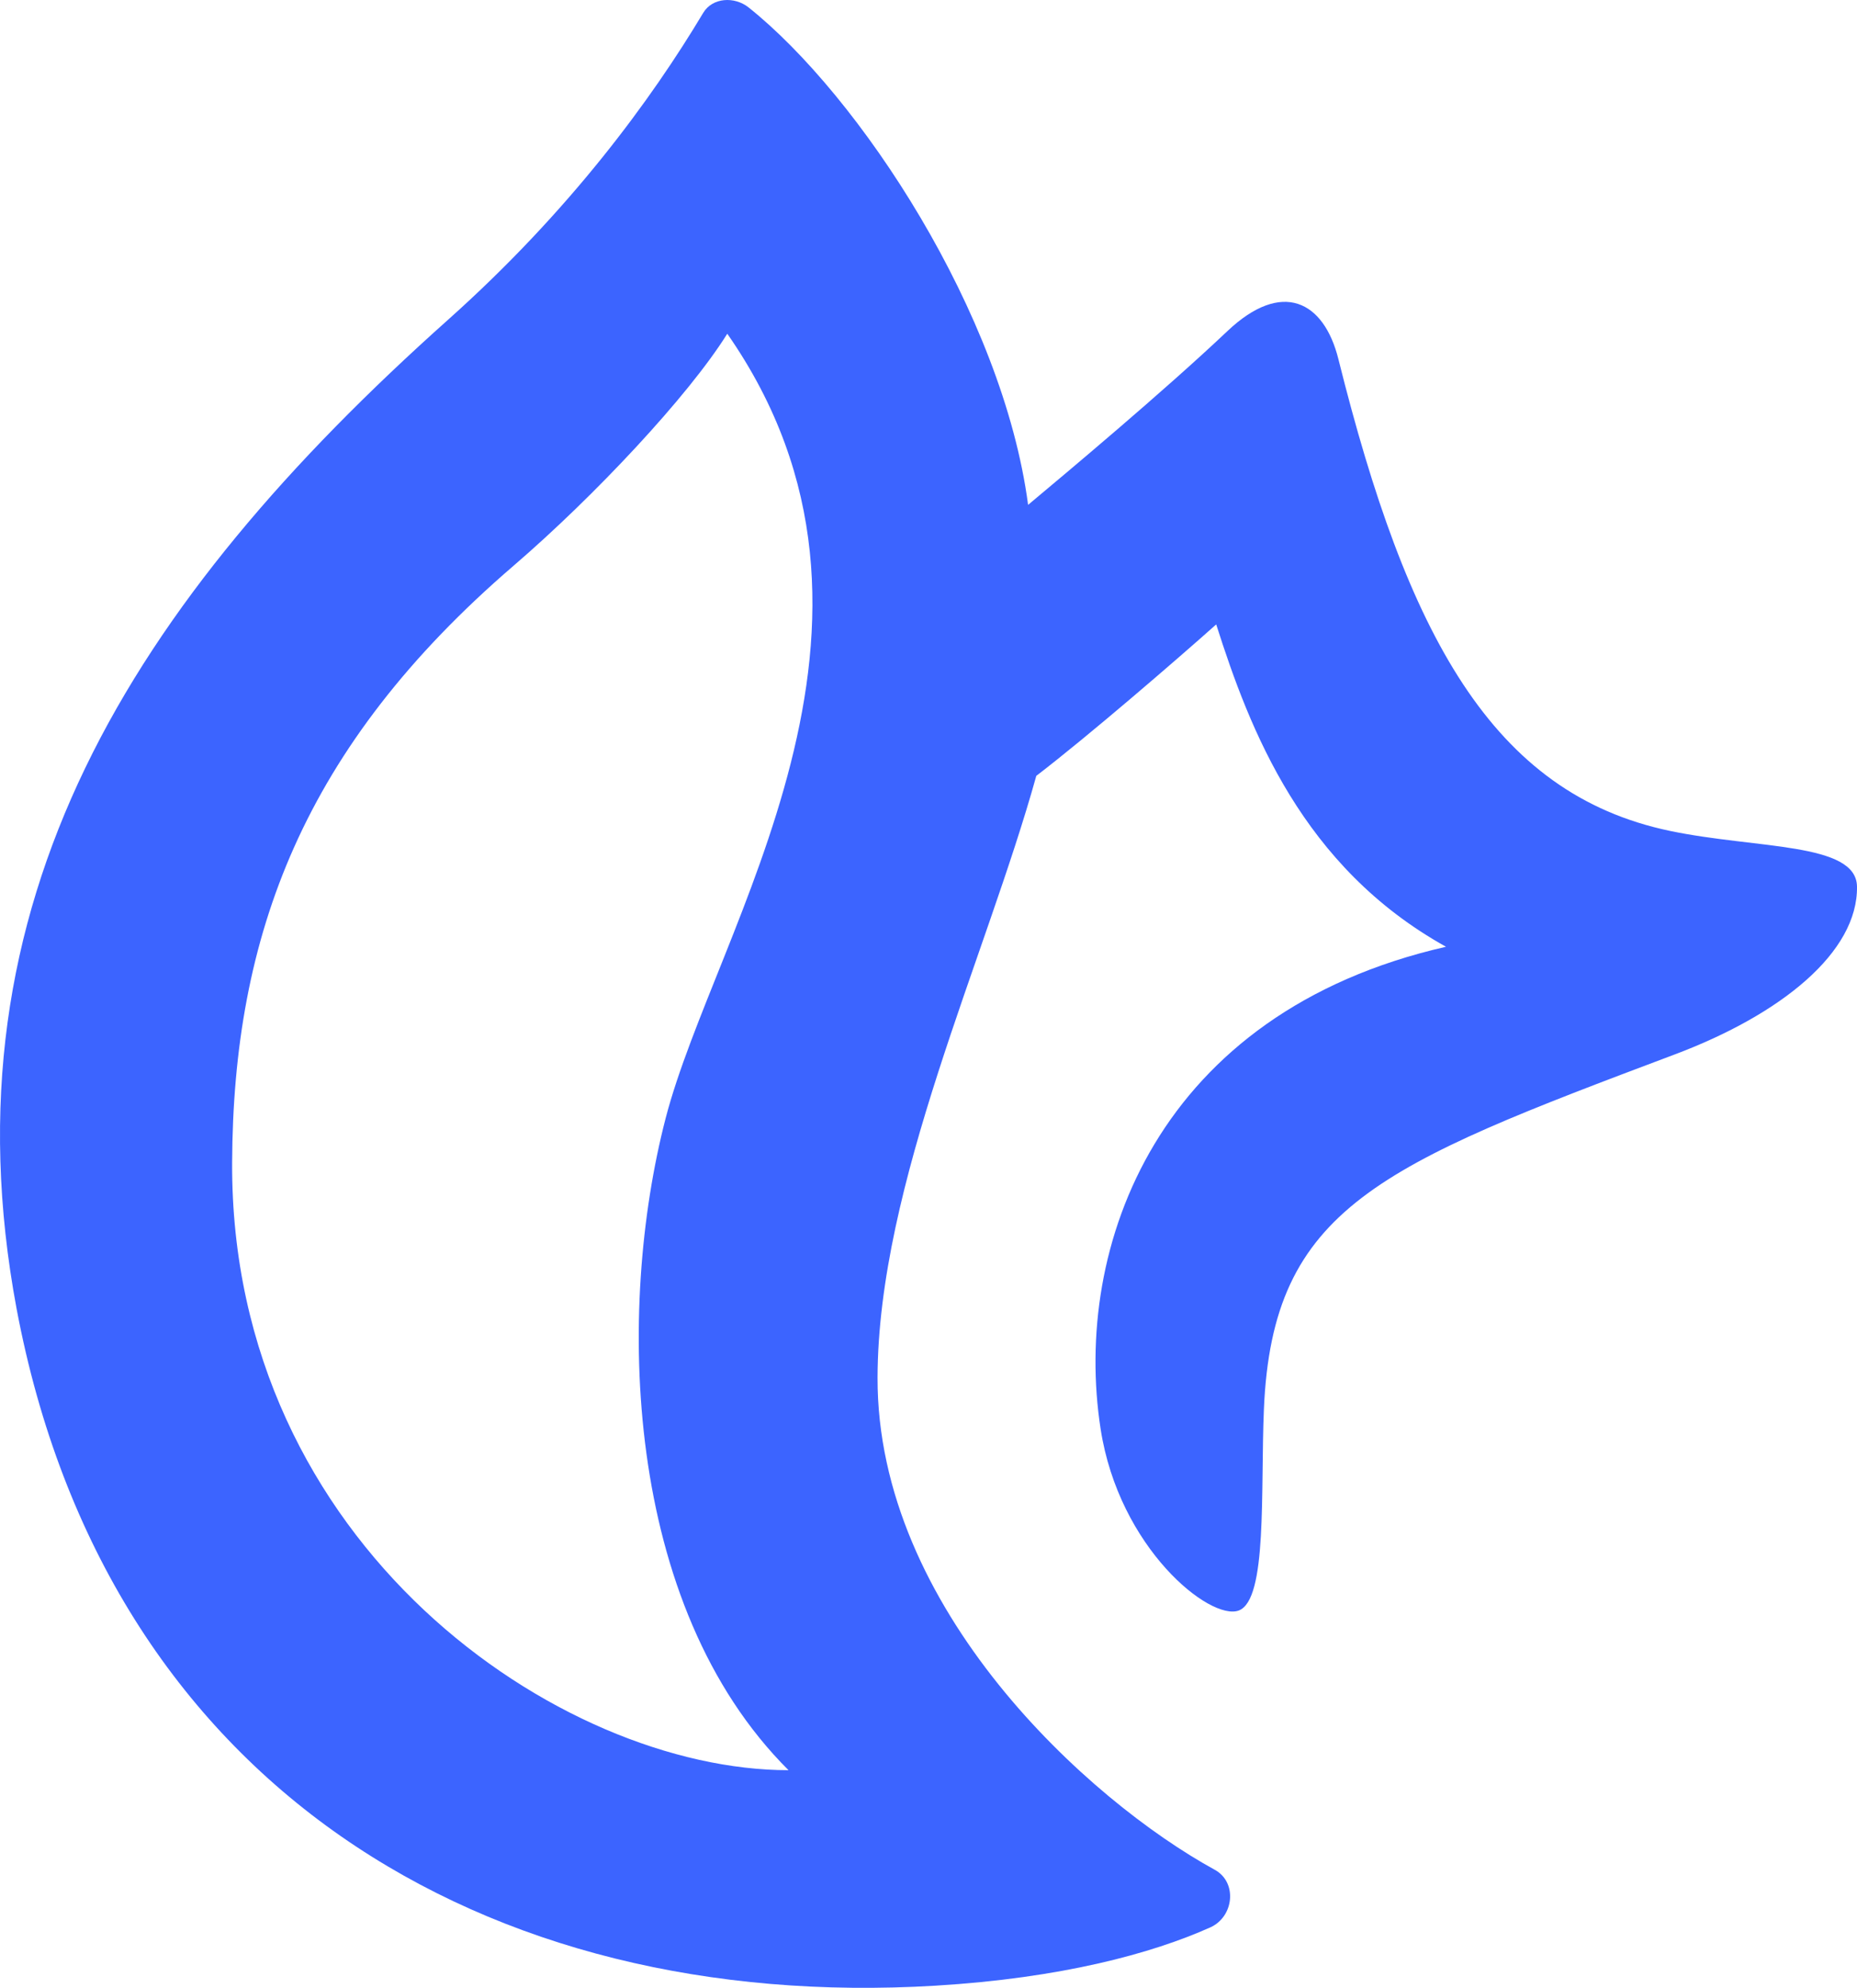 <svg xmlns="http://www.w3.org/2000/svg" viewBox="0 0 128 137"><path fill="#3C64FF" fill-rule="evenodd" d="M16 80.138c.066-15.664 4.88-28.667 19.41-41.157C40.97 34.2 47.452 27.288 50.13 23c13.923 19.974-.846 40.949-4.248 54.067-3.401 13.115-2.951 33.55 8.47 44.933C38.61 122 15.889 106.53 16 80.138m112-19.035c-.044-3.057-6.922-2.591-12.878-3.835-12.306-2.567-18.14-13.575-22.869-32.52-1.002-4.014-3.89-5.488-7.648-1.93-4.396 4.162-11.113 9.78-13.74 11.977C69.12 21.598 59.246 6.61 51.6.513c-.97-.772-2.49-.693-3.13.376-3.56 5.95-9.164 13.627-17.574 21.137C9.07 41.513-4.077 62.213 1.142 90.191c6.19 32.875 32.311 48.53 63.344 46.66 8.653-.522 14.896-2.206 18.938-4.017 1.633-.732 1.881-3.108.31-3.969-8.748-4.794-23.288-17.997-23.246-33.92.033-13.326 7.45-28.909 10.942-41.473 3.602-2.762 9.57-7.916 12.401-10.437 2.318 7.271 5.934 16.71 15.84 22.215-19.89 4.537-25.754 20.639-23.808 33.229 1.27 8.224 7.55 13.255 9.526 12.514 1.982-.746 1.492-8.244 1.73-13.879.59-13.909 7.978-16.793 28.327-24.446 7.368-2.772 12.617-7.052 12.554-11.565"/></svg>